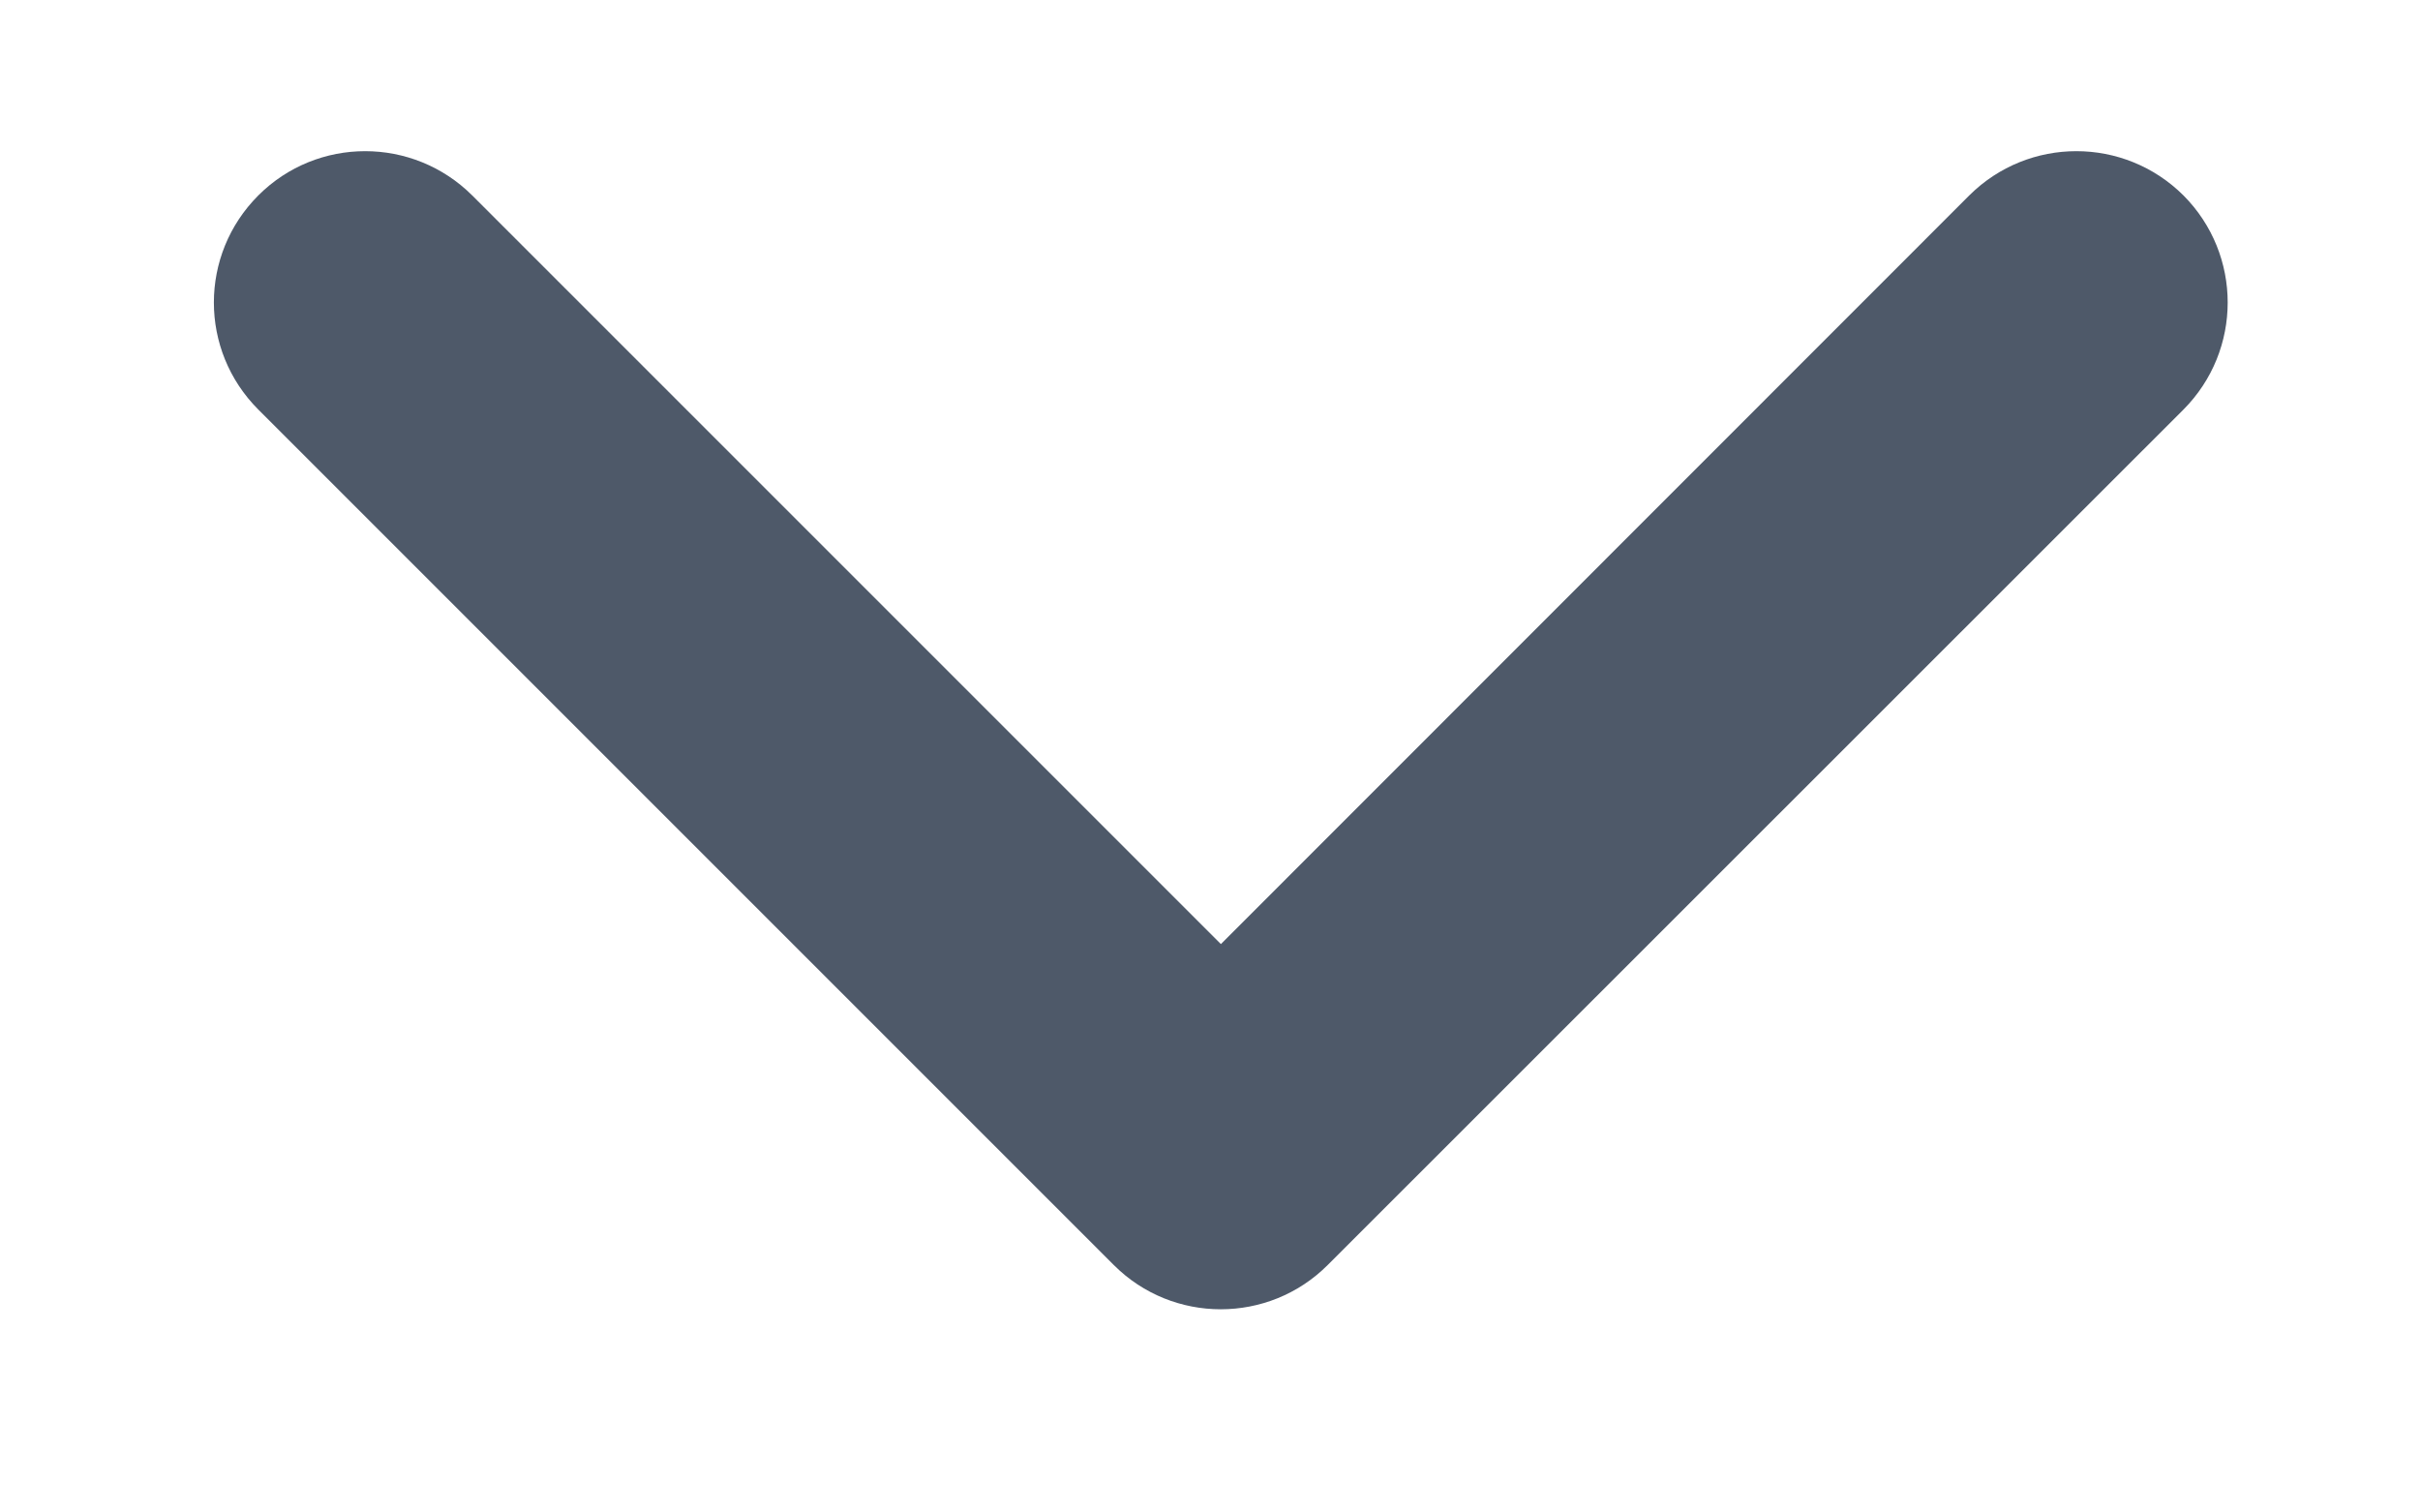 <svg width="8" height="5" viewBox="0 0 8 5" fill="none" xmlns="http://www.w3.org/2000/svg">
<path fill-rule="evenodd" clip-rule="evenodd" d="M0.854 0.646C0.658 0.842 0.658 1.158 0.854 1.354L3.682 4.182C3.877 4.377 4.194 4.377 4.389 4.182L7.218 1.354C7.413 1.158 7.413 0.842 7.218 0.646C7.022 0.451 6.706 0.451 6.51 0.646L4.036 3.121L1.561 0.646C1.365 0.451 1.049 0.451 0.854 0.646Z" fill="#4E5969"/>
</svg>
